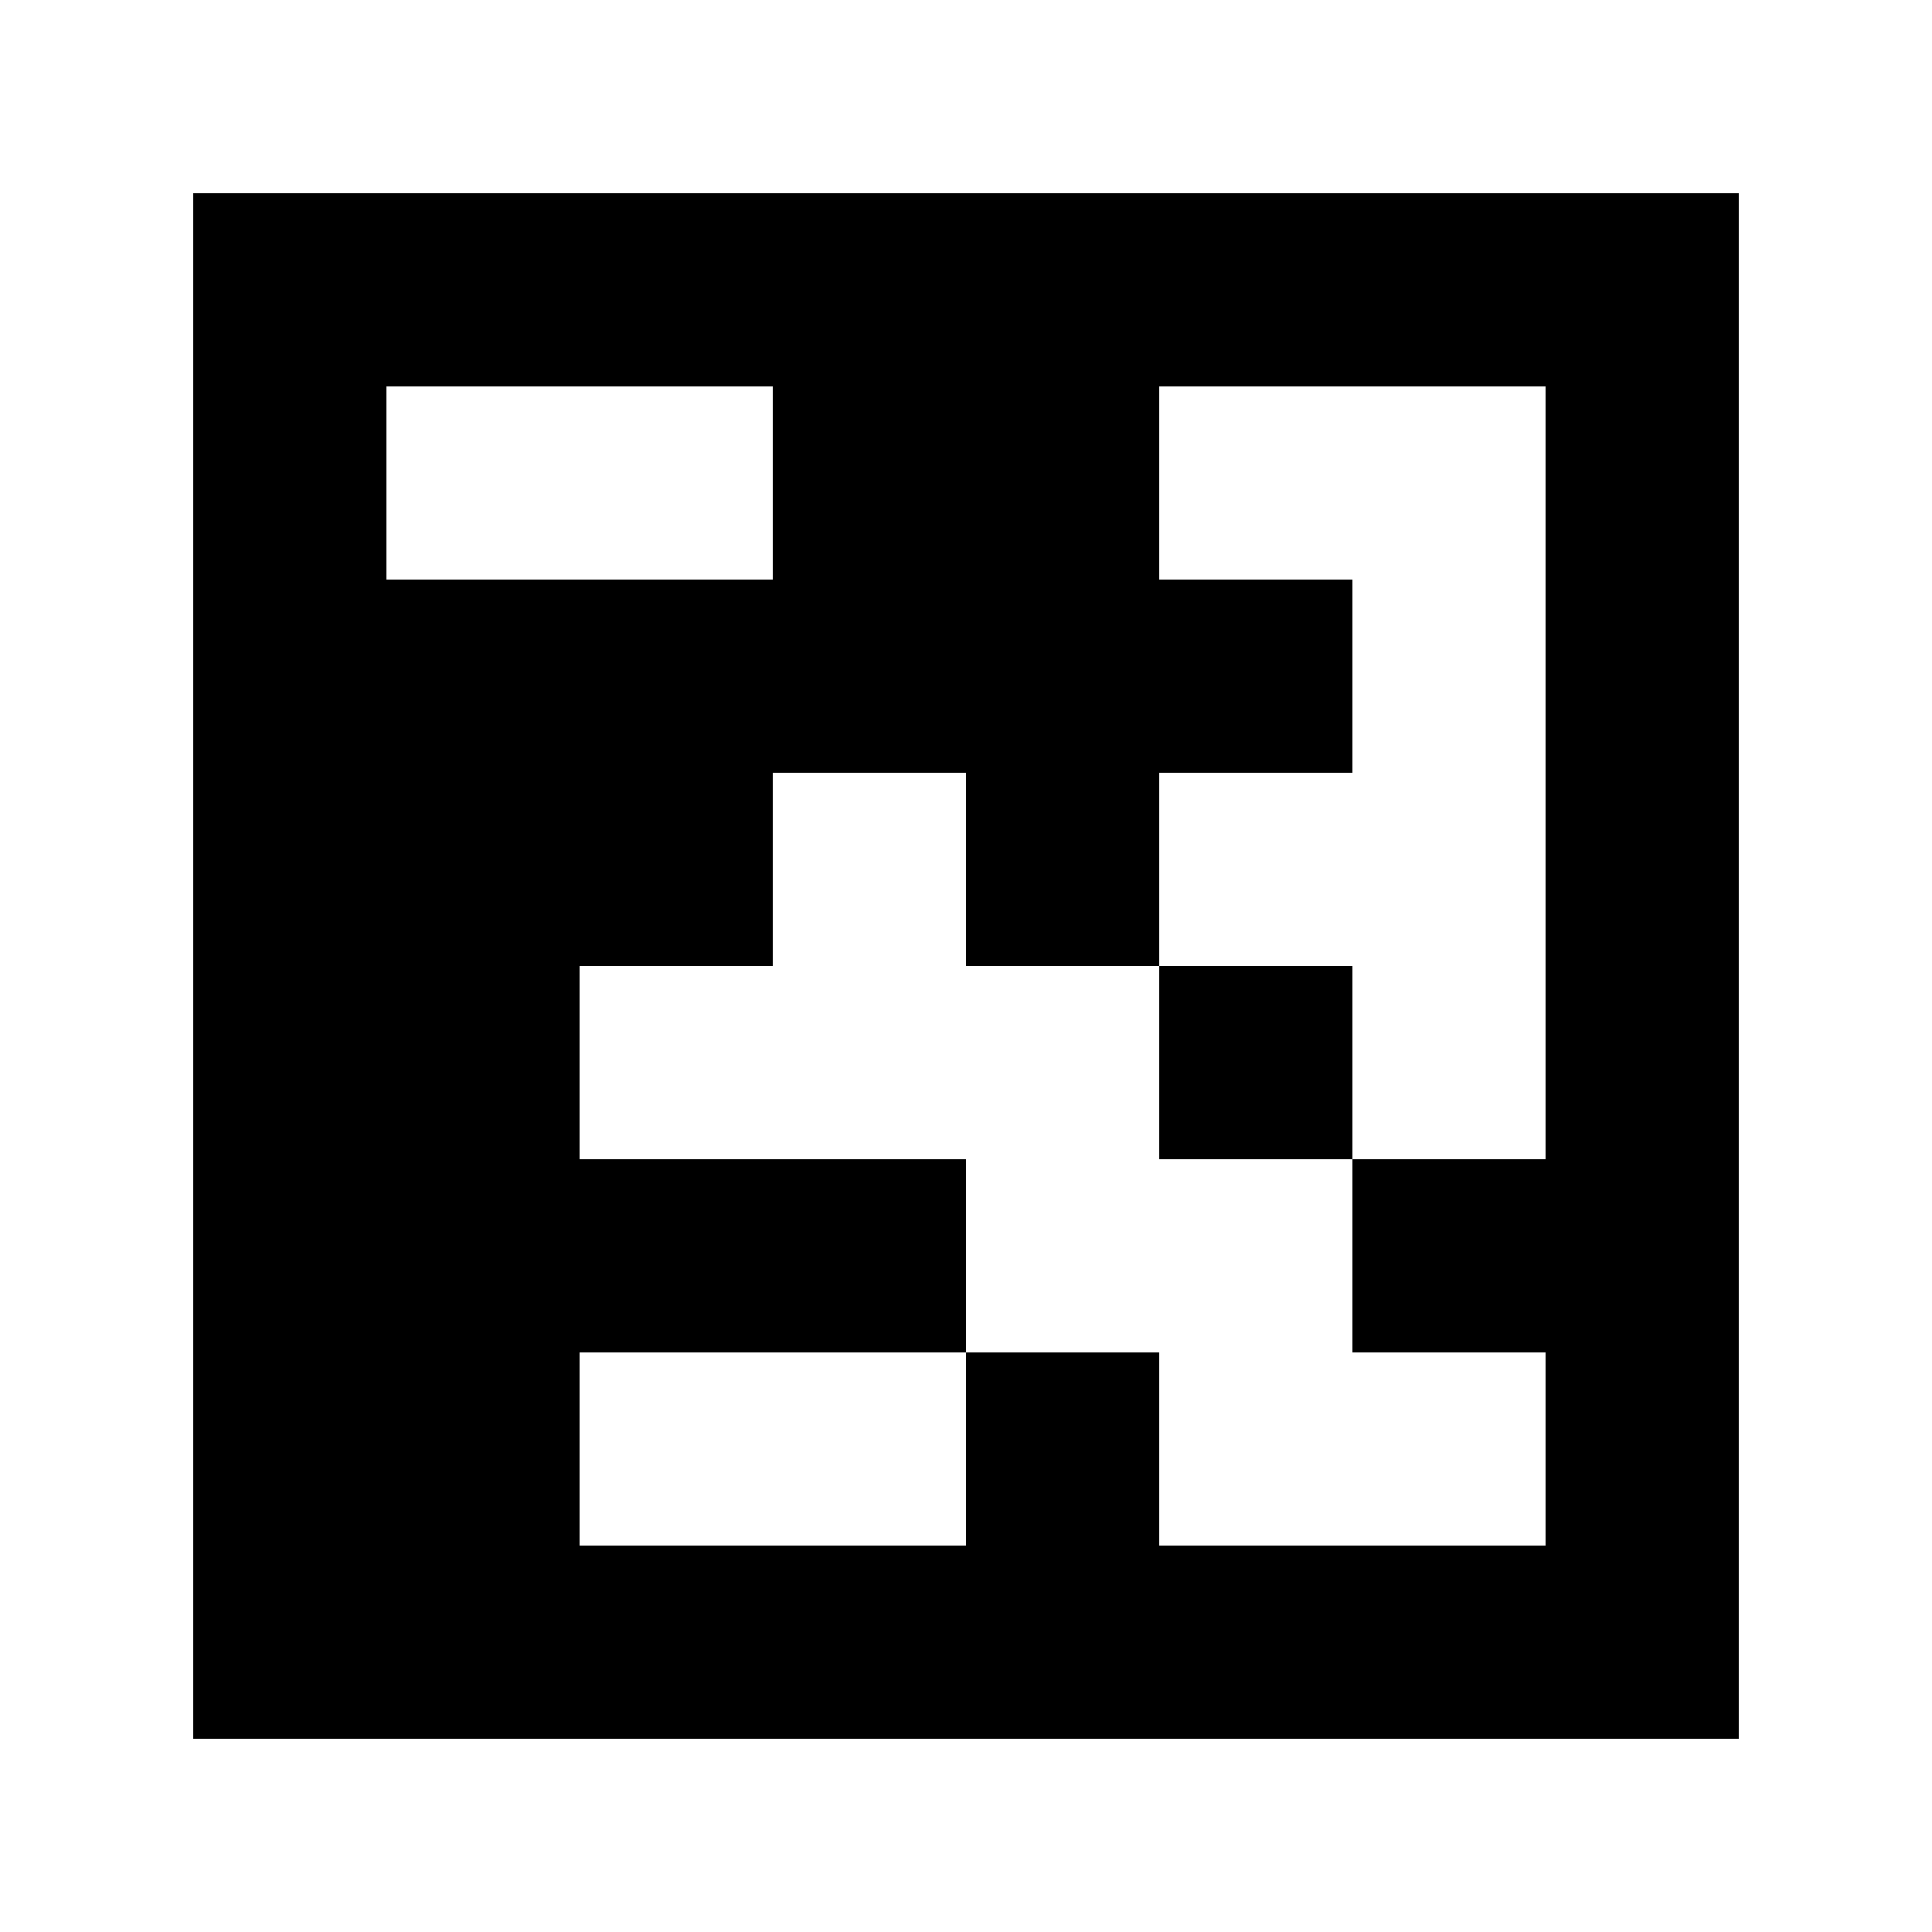 <?xml version="1.0" standalone="yes"?>
<svg xmlns="http://www.w3.org/2000/svg" width="100" height="100">
<path style="fill:#ffffff; stroke:none;" d="M0 0L0 100L100 100L100 0L0 0z"/>
<path style="fill:#000000; stroke:none;" d="M10 10L10 90L90 90L90 10L10 10z"/>
<path style="fill:#ffffff; stroke:none;" d="M20 20L20 30L40 30L40 20L20 20M60 20L60 30L70 30L70 40L60 40L60 50L50 50L50 40L40 40L40 50L30 50L30 60L50 60L50 70L30 70L30 80L50 80L50 70L60 70L60 80L80 80L80 70L70 70L70 60L80 60L80 20L60 20z"/>
<path style="fill:#000000; stroke:none;" d="M60 50L60 60L70 60L70 50L60 50z"/>
</svg>
